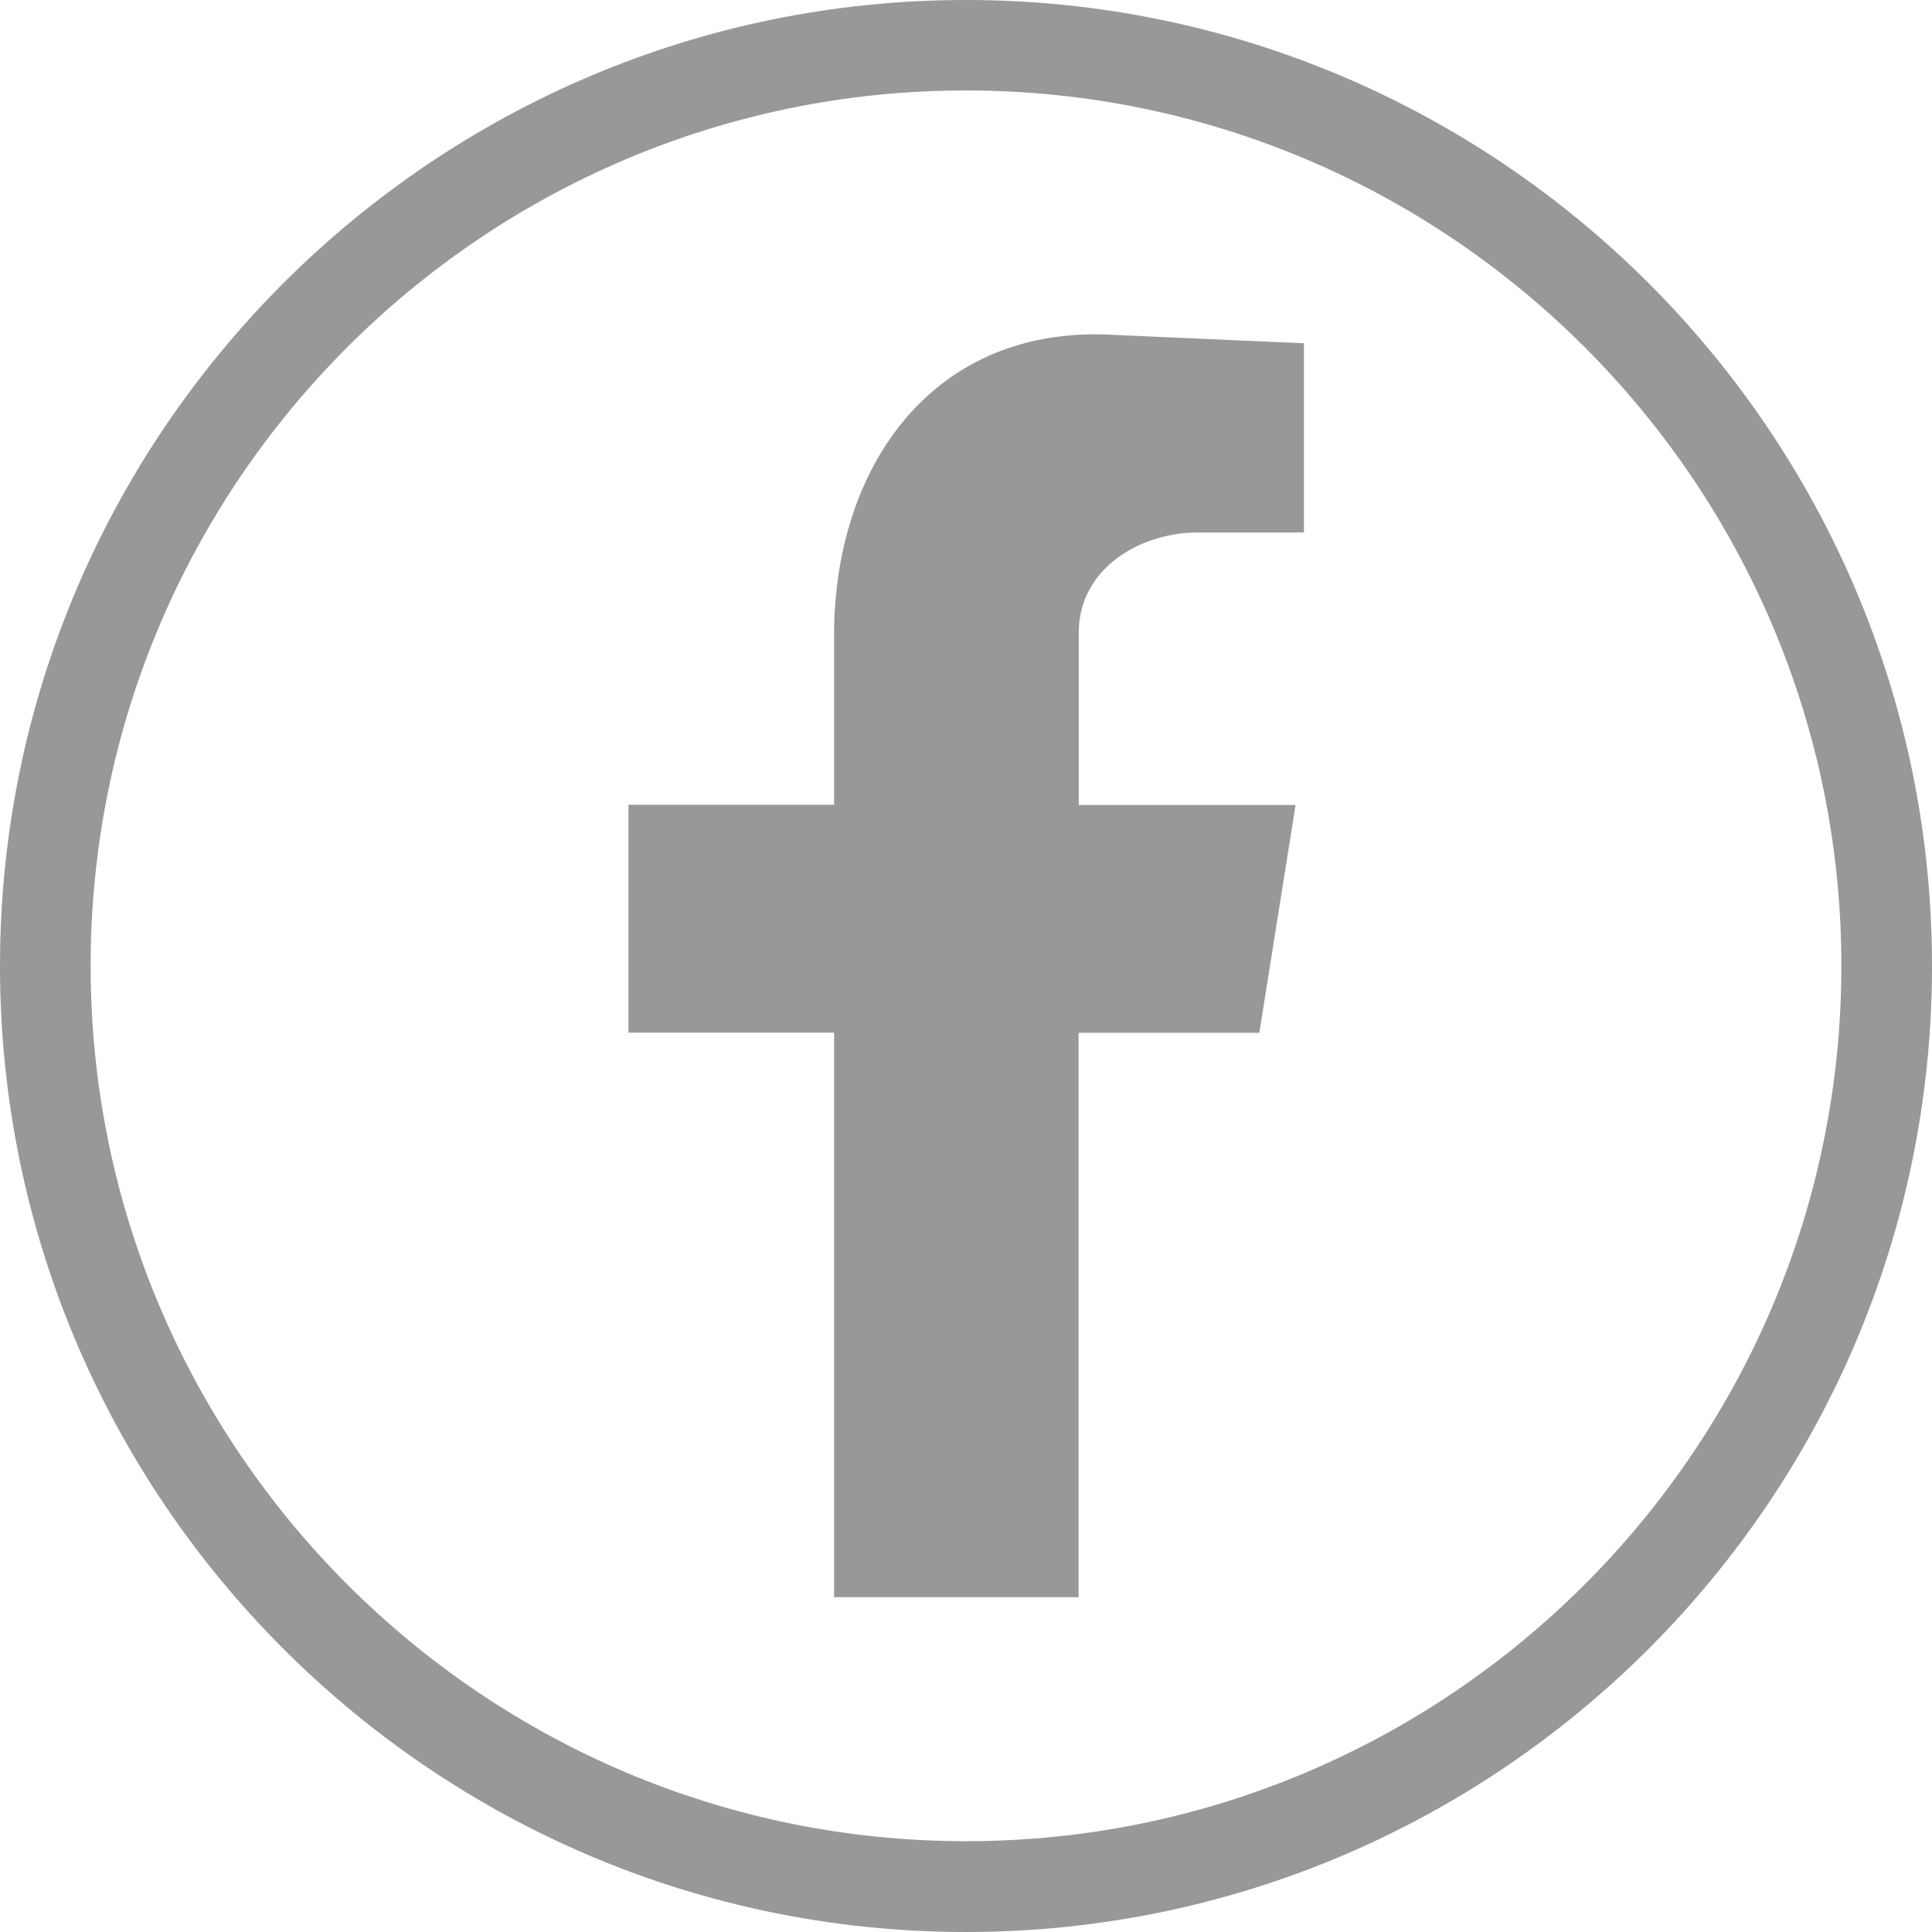 <svg width="22" height="22" viewBox="0 0 22 22" fill="none" xmlns="http://www.w3.org/2000/svg">
<path d="M11 22C4.935 22 0 17.065 0 11C0 4.935 4.935 0 11 0C17.065 0 22 4.935 22 11C22 17.065 17.065 22 11 22ZM11 1.03C5.504 1.03 1.032 5.502 1.032 10.998C1.032 16.494 5.504 20.966 11 20.966C16.496 20.966 20.968 16.494 20.968 10.998C20.968 5.502 16.496 1.03 11 1.03Z" fill="#989898"/>
<path fill-rule="evenodd" clip-rule="evenodd" d="M9.496 18.188H12.282V11.761H14.34L14.753 9.166H12.284V7.203C12.284 6.475 12.98 6.063 13.644 6.063H14.848V3.909L12.694 3.814C10.636 3.687 9.498 5.301 9.498 7.232V9.164H7.156V11.759H9.498V18.186L9.496 18.188Z" fill="#989898"/>
</svg>
